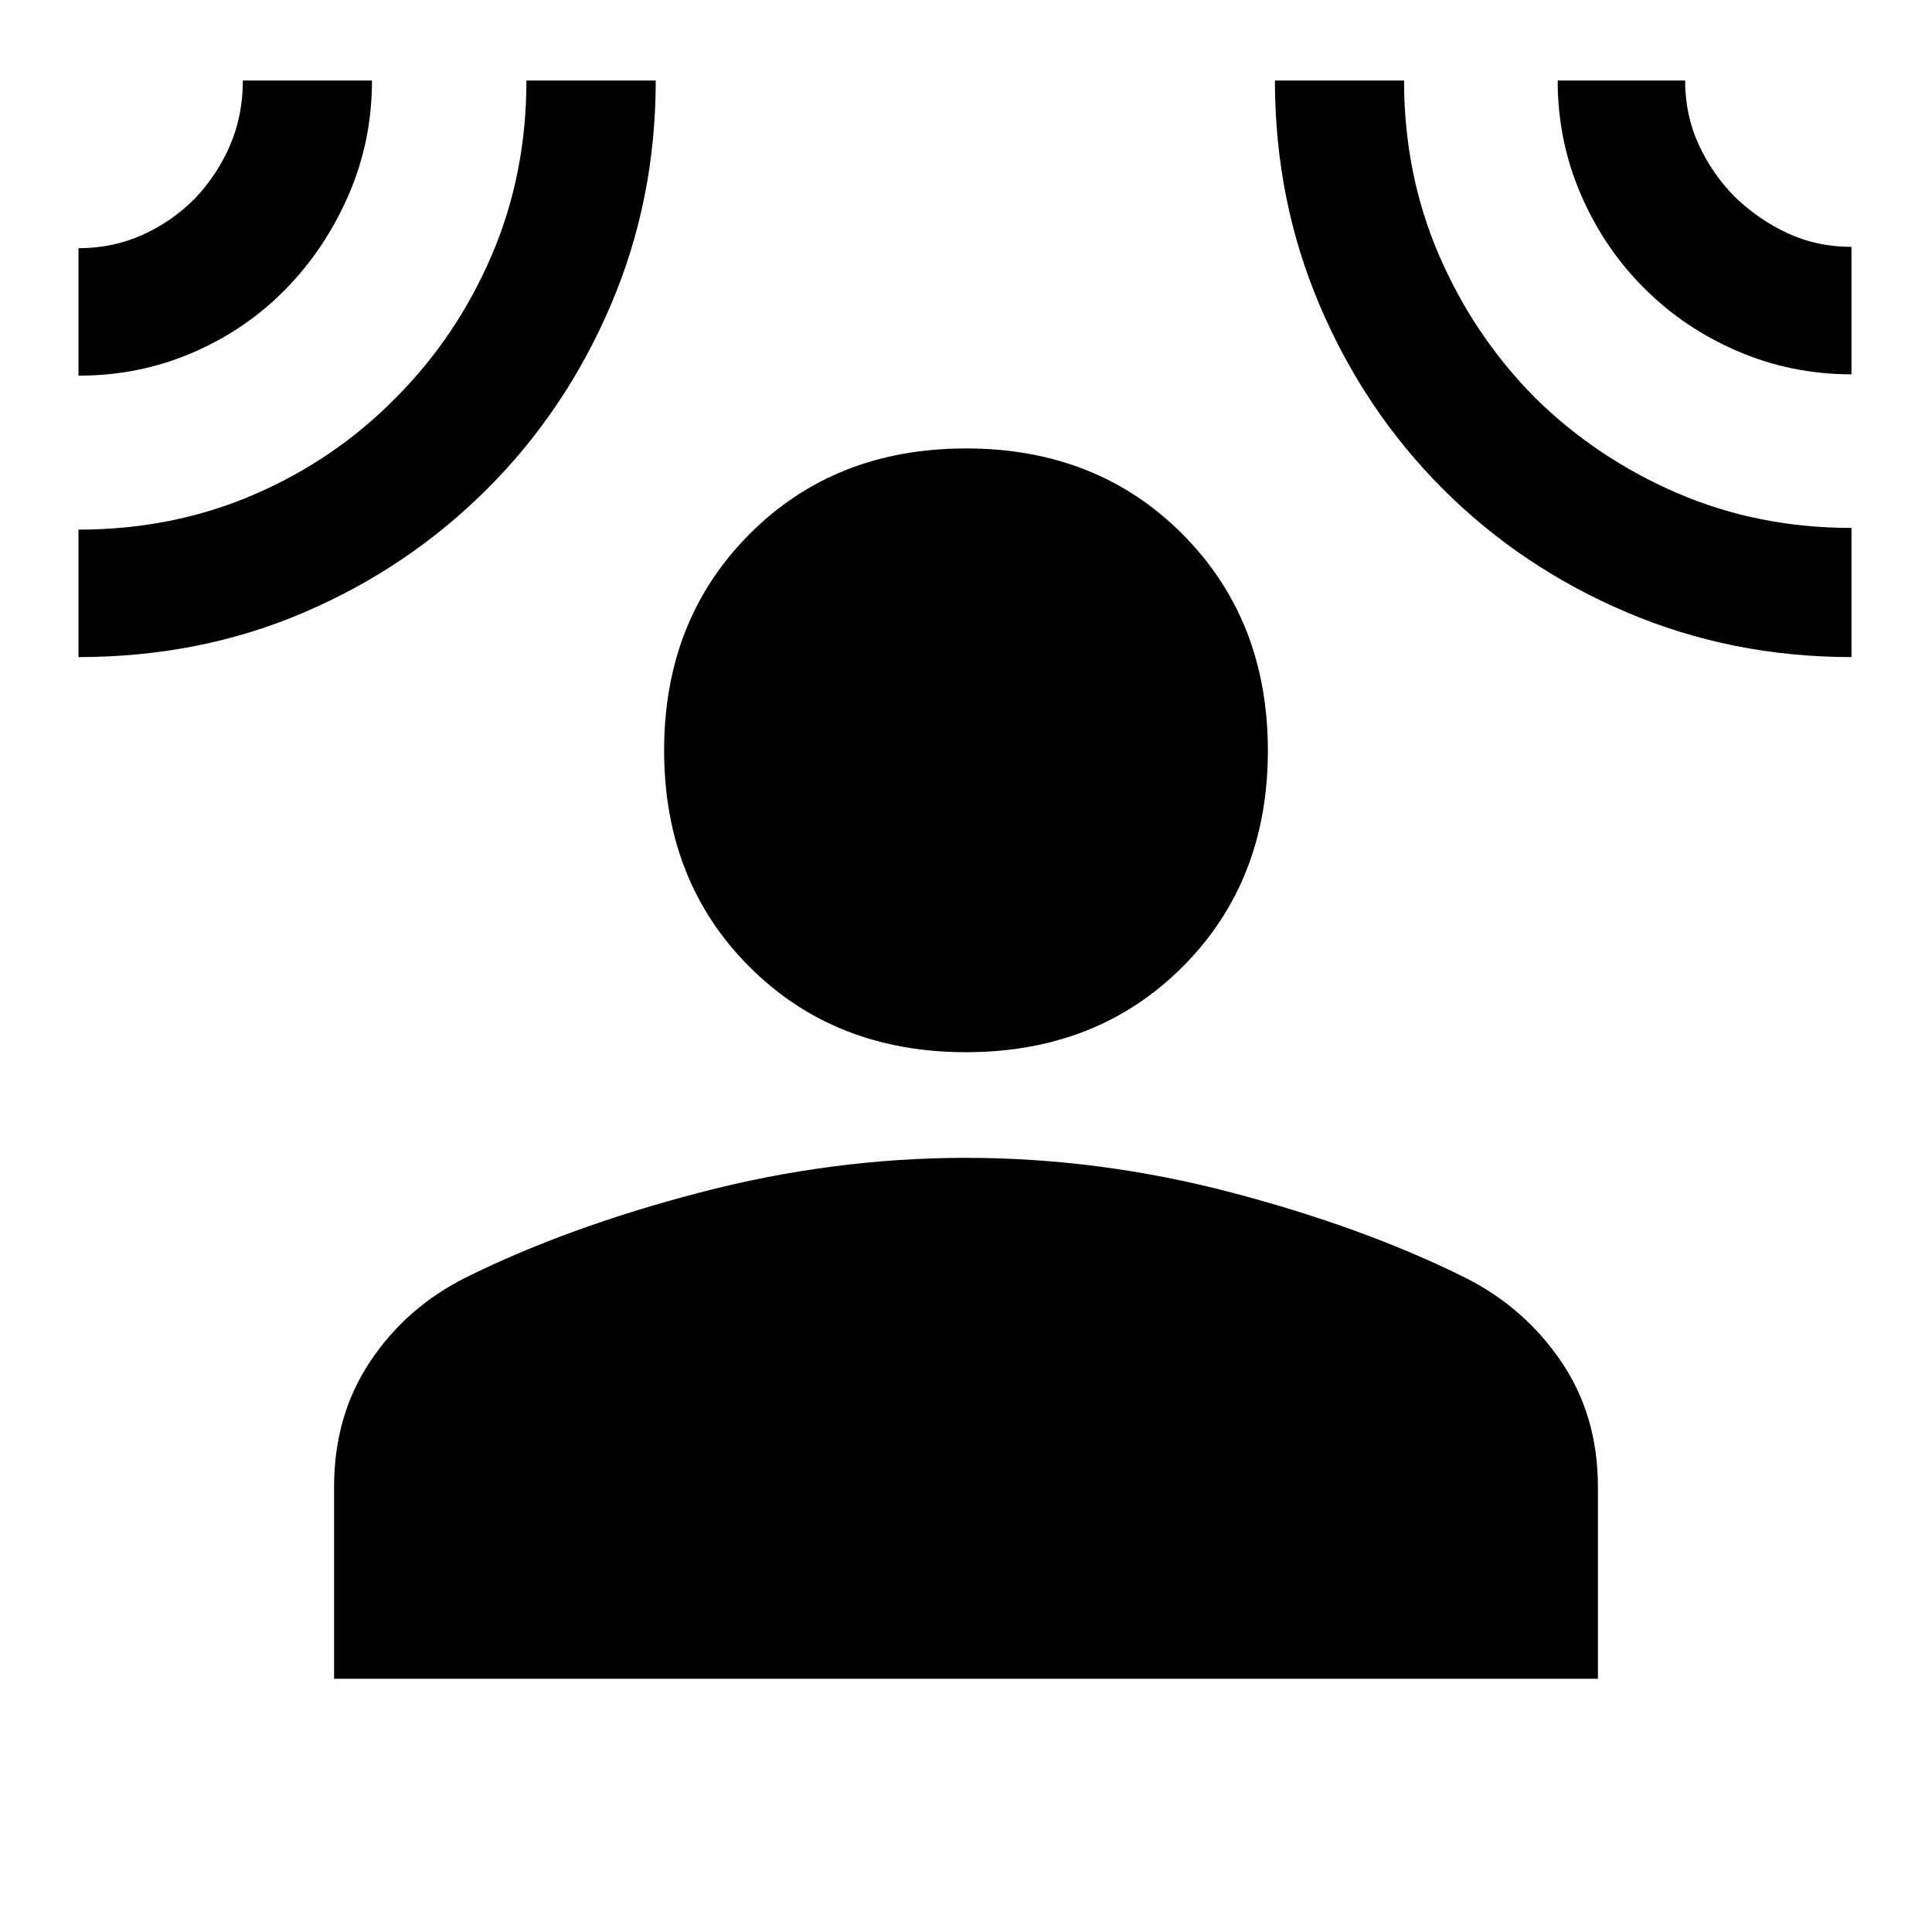 <svg xmlns="http://www.w3.org/2000/svg" height="40" viewBox="0 -960 960 960" width="40"><path d="M480.01-437.17q-65.18 0-107.59-42.4Q330-521.98 330-587.17q0-64.83 42.4-107.41 42.4-42.59 107.59-42.59 65.18 0 107.59 42.59Q630-652 630-587t-42.4 107.42q-42.4 42.41-107.59 42.41ZM166-125.83v-95.34q0-35.42 17.92-62.29 17.91-26.87 47.36-41.66 50.39-25.05 116.39-42.3 66-17.25 132.33-17.25 66.33 0 132 17.25t116.06 42.3q29.44 14.79 47.69 41.66Q794-256.59 794-221.17v95.34H166ZM39-773.33v-63.34q17.17 0 31.9-6.66 14.73-6.65 26.1-18.2 11.14-11.8 17.41-26.5 6.26-14.71 6.26-31.97h64.16q0 30.17-11.62 56.88-11.63 26.72-31.29 46.82-19.67 20.1-46.2 31.53Q69.19-773.33 39-773.33Zm0 139.83v-63.33q46.85 0 87.23-17.43t70.6-48.24q30.17-30.33 47.46-70.57 17.29-40.24 17.29-86.93h64.25q0 59.44-22.42 111.78T242.02-717q-39.03 39.03-90.84 61.26Q99.36-633.5 39-633.5Zm881 0q-59.39 0-111.68-22.24Q756.03-677.97 717-717q-39.03-39.03-61.26-91.3Q633.5-860.57 633.5-920h64.17q0 46.55 17.36 86.75 17.37 40.2 47.53 70.69 30.52 30.16 70.74 47.53 40.23 17.36 86.7 17.36v64.17Zm0-140.5q-29.83 0-56.56-11.49-26.74-11.49-46.55-31.43-19.92-19.83-31.41-46.52Q774-890.13 774-920h63.33q0 17.17 6.71 31.78 6.71 14.62 18.06 26.11 11.61 11.23 26.19 18.01 14.59 6.77 31.71 6.77V-774Z"/></svg>